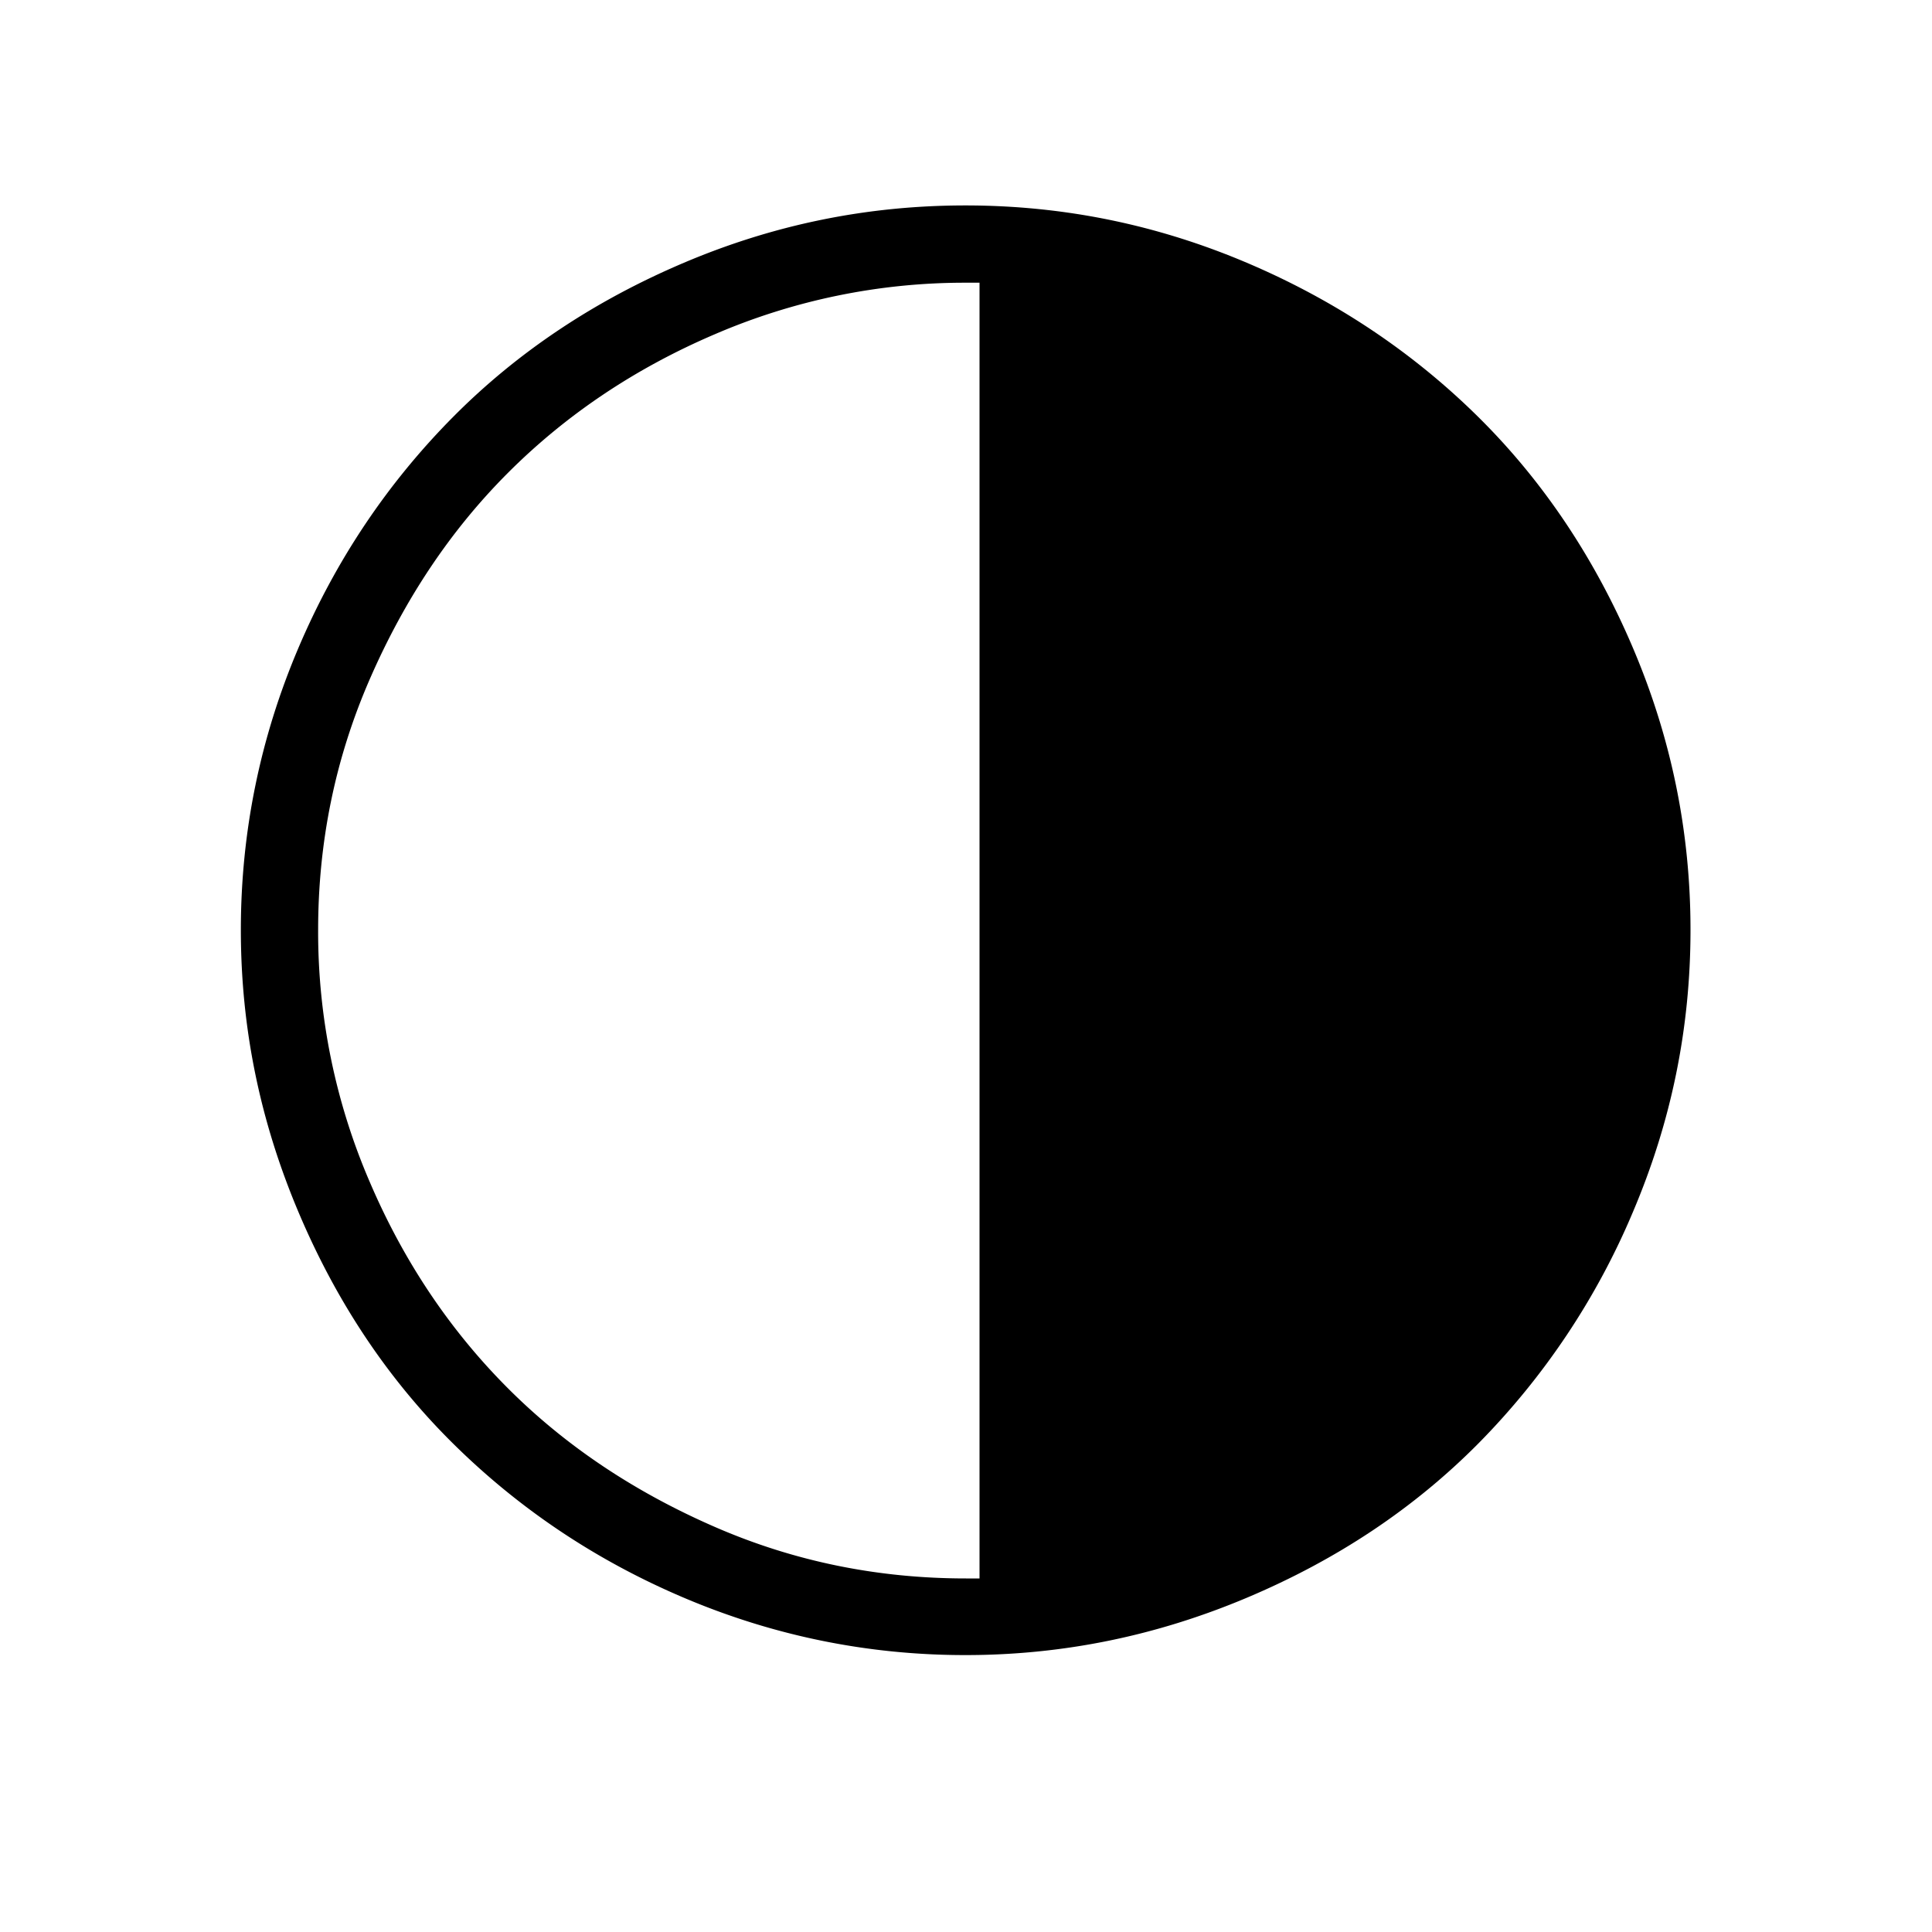 <svg xmlns="http://www.w3.org/2000/svg" viewBox="0 0 30 30"><path d="M14.99 3.19c-1.53 0-2.98.3-4.37.89s-2.59 1.39-3.59 2.4-1.81 2.2-2.4 3.59-.89 2.85-.89 4.37c0 1.53.3 2.97.89 4.37q.885 2.1 2.4 3.6c1.01 1 2.2 1.81 3.59 2.4s2.85.89 4.37.89 2.97-.3 4.37-.89q2.1-.885 3.6-2.4a11.4 11.4 0 0 0 2.4-3.6c.59-1.39.89-2.84.89-4.37s-.3-2.98-.89-4.37-1.39-2.59-2.4-3.59-2.21-1.81-3.6-2.4-2.84-.89-4.37-.89zm.01 1.2h.21v20.12H15c-1.36 0-2.66-.26-3.9-.8s-2.31-1.25-3.21-2.15-1.62-1.97-2.15-3.21a9.8 9.8 0 0 1-.8-3.91c0-1.35.26-2.65.8-3.89s1.25-2.31 2.15-3.21 1.97-1.62 3.21-2.15a9.8 9.8 0 0 1 3.9-.8z"/></svg>